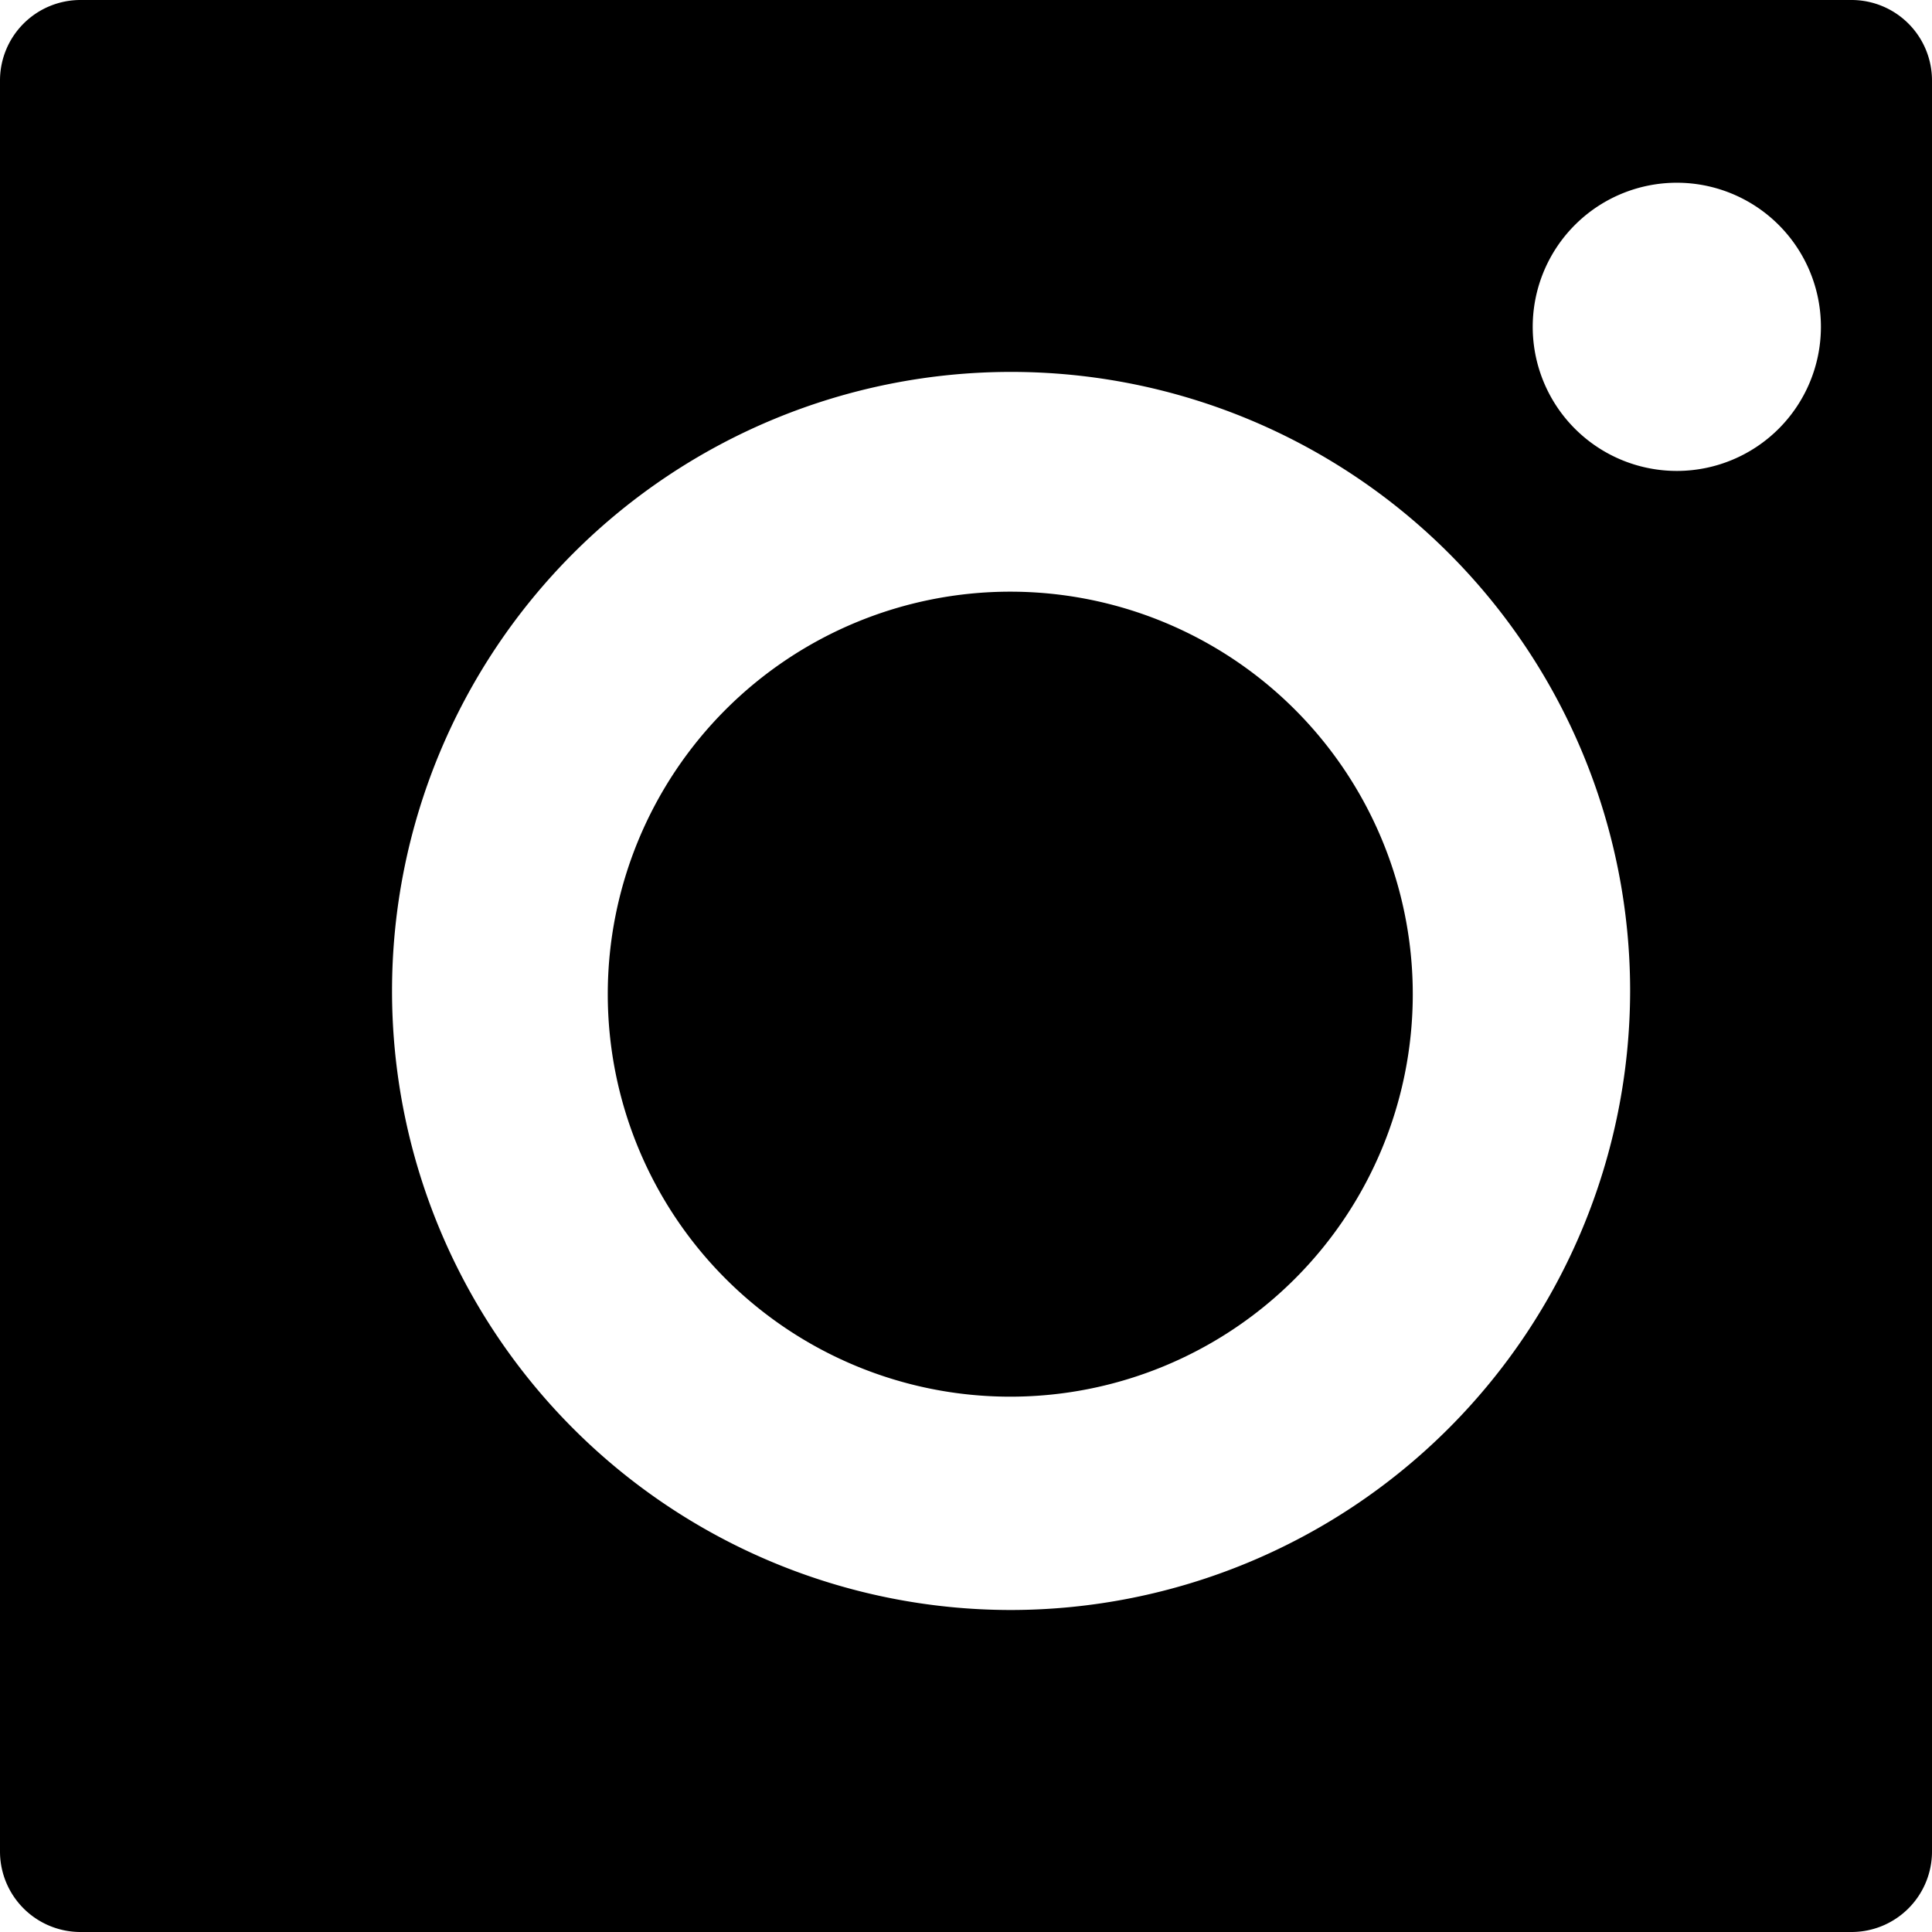 <svg xmlns="http://www.w3.org/2000/svg" viewBox="0 0 24 24"><defs><style>.cls-1{fill-rule:evenodd;}</style></defs><title>icon-black-ins</title><g id="Слой_2" data-name="Слой 2"><g id="Слой_1-2" data-name="Слой 1"><path class="cls-1" d="M1,0A1,1,0,0,0,0,1V23a1,1,0,0,0,1,1H23a1,1,0,0,0,1-1V1a1,1,0,0,0-1-1ZM12.55,20a7.69,7.69,0,1,1,7.7-7.69A7.7,7.7,0,0,1,12.55,20M20.84,5.85a1.79,1.79,0,1,1,1.78-1.78,1.79,1.79,0,0,1-1.78,1.78m-8.29,1.5a5,5,0,1,0,5,5,5,5,0,0,0-5-5"/></g></g></svg>